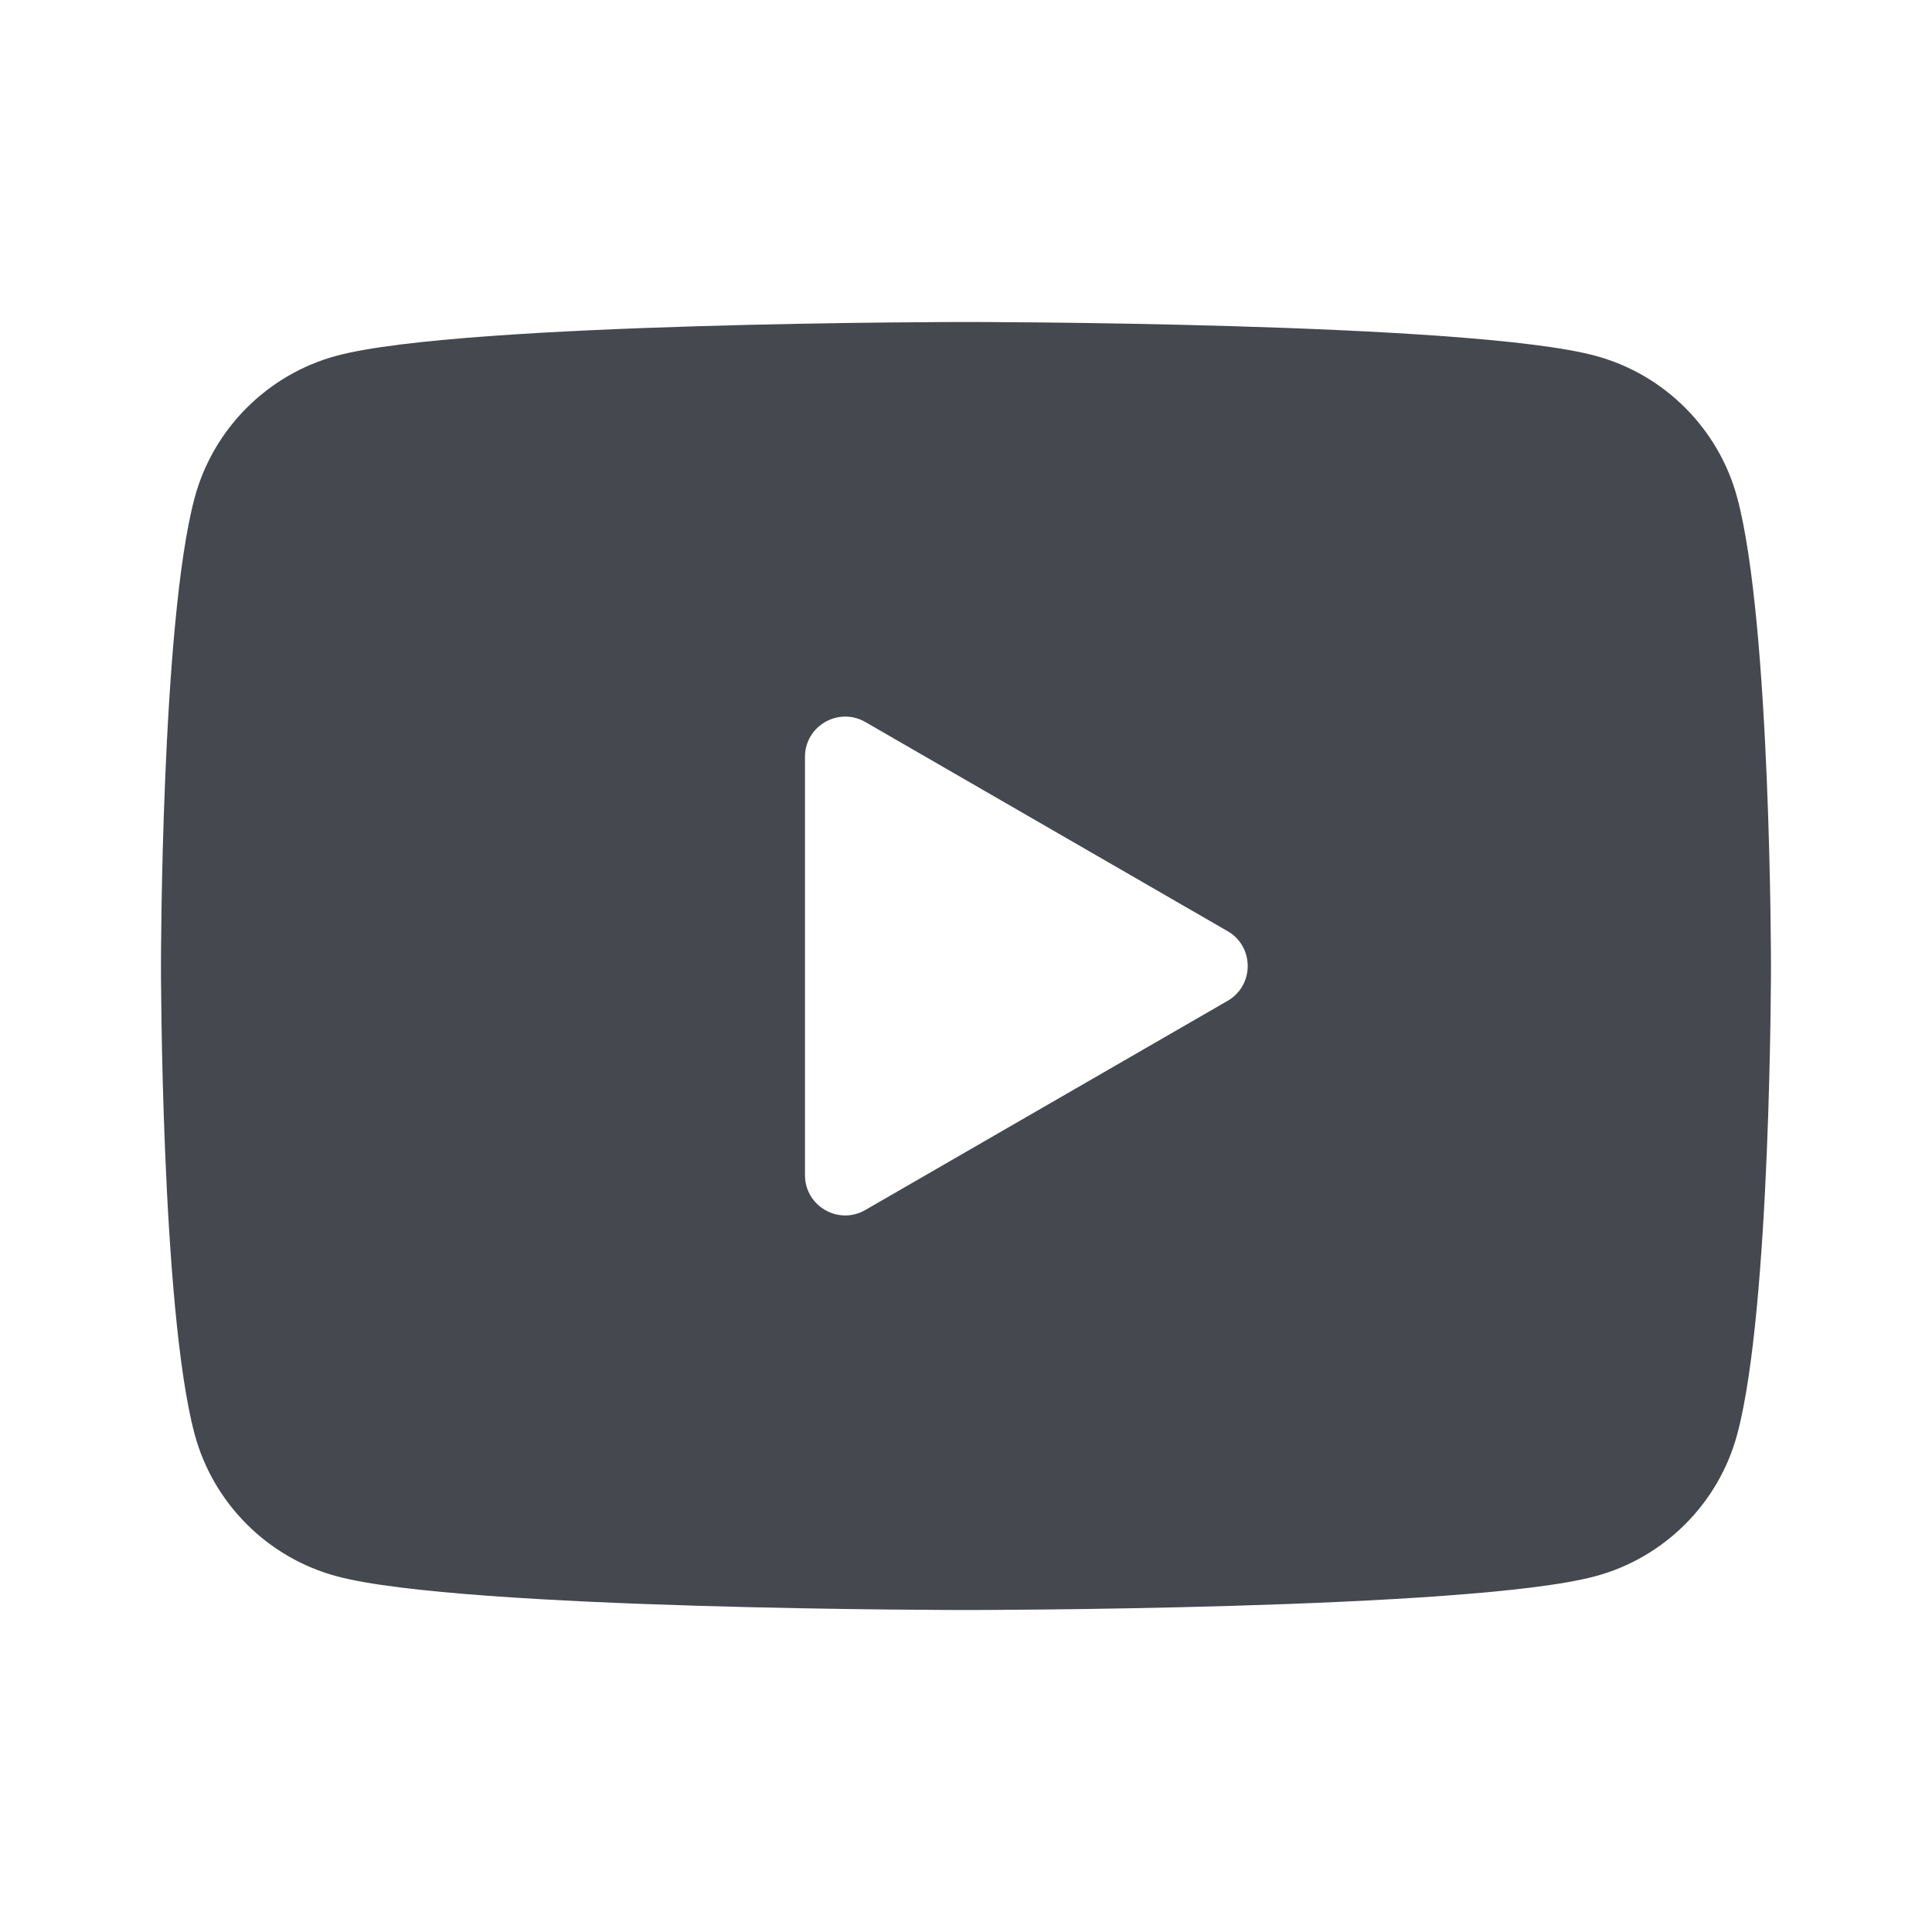 <svg width="32" height="32" viewBox="0 0 32 32" fill="none" xmlns="http://www.w3.org/2000/svg">
<path d="M28.775 8.248C28.469 7.101 27.565 6.197 26.418 5.891C24.338 5.333 15.999 5.333 15.999 5.333C15.999 5.333 7.661 5.333 5.581 5.891C4.434 6.197 3.53 7.101 3.223 8.248C2.666 10.328 2.666 16 2.666 16C2.666 16 2.666 21.672 3.223 23.752C3.53 24.899 4.434 25.803 5.581 26.109C7.661 26.667 15.999 26.667 15.999 26.667C15.999 26.667 24.338 26.667 26.418 26.109C27.566 25.803 28.469 24.899 28.775 23.752C29.333 21.672 29.333 16 29.333 16C29.333 16 29.333 10.328 28.775 8.248ZM13.333 19.464V12.536C13.333 12.023 13.889 11.703 14.333 11.959L20.333 15.423C20.777 15.679 20.777 16.321 20.333 16.577L14.333 20.041C13.889 20.299 13.333 19.977 13.333 19.464Z" fill="#45484E"/>
</svg>
